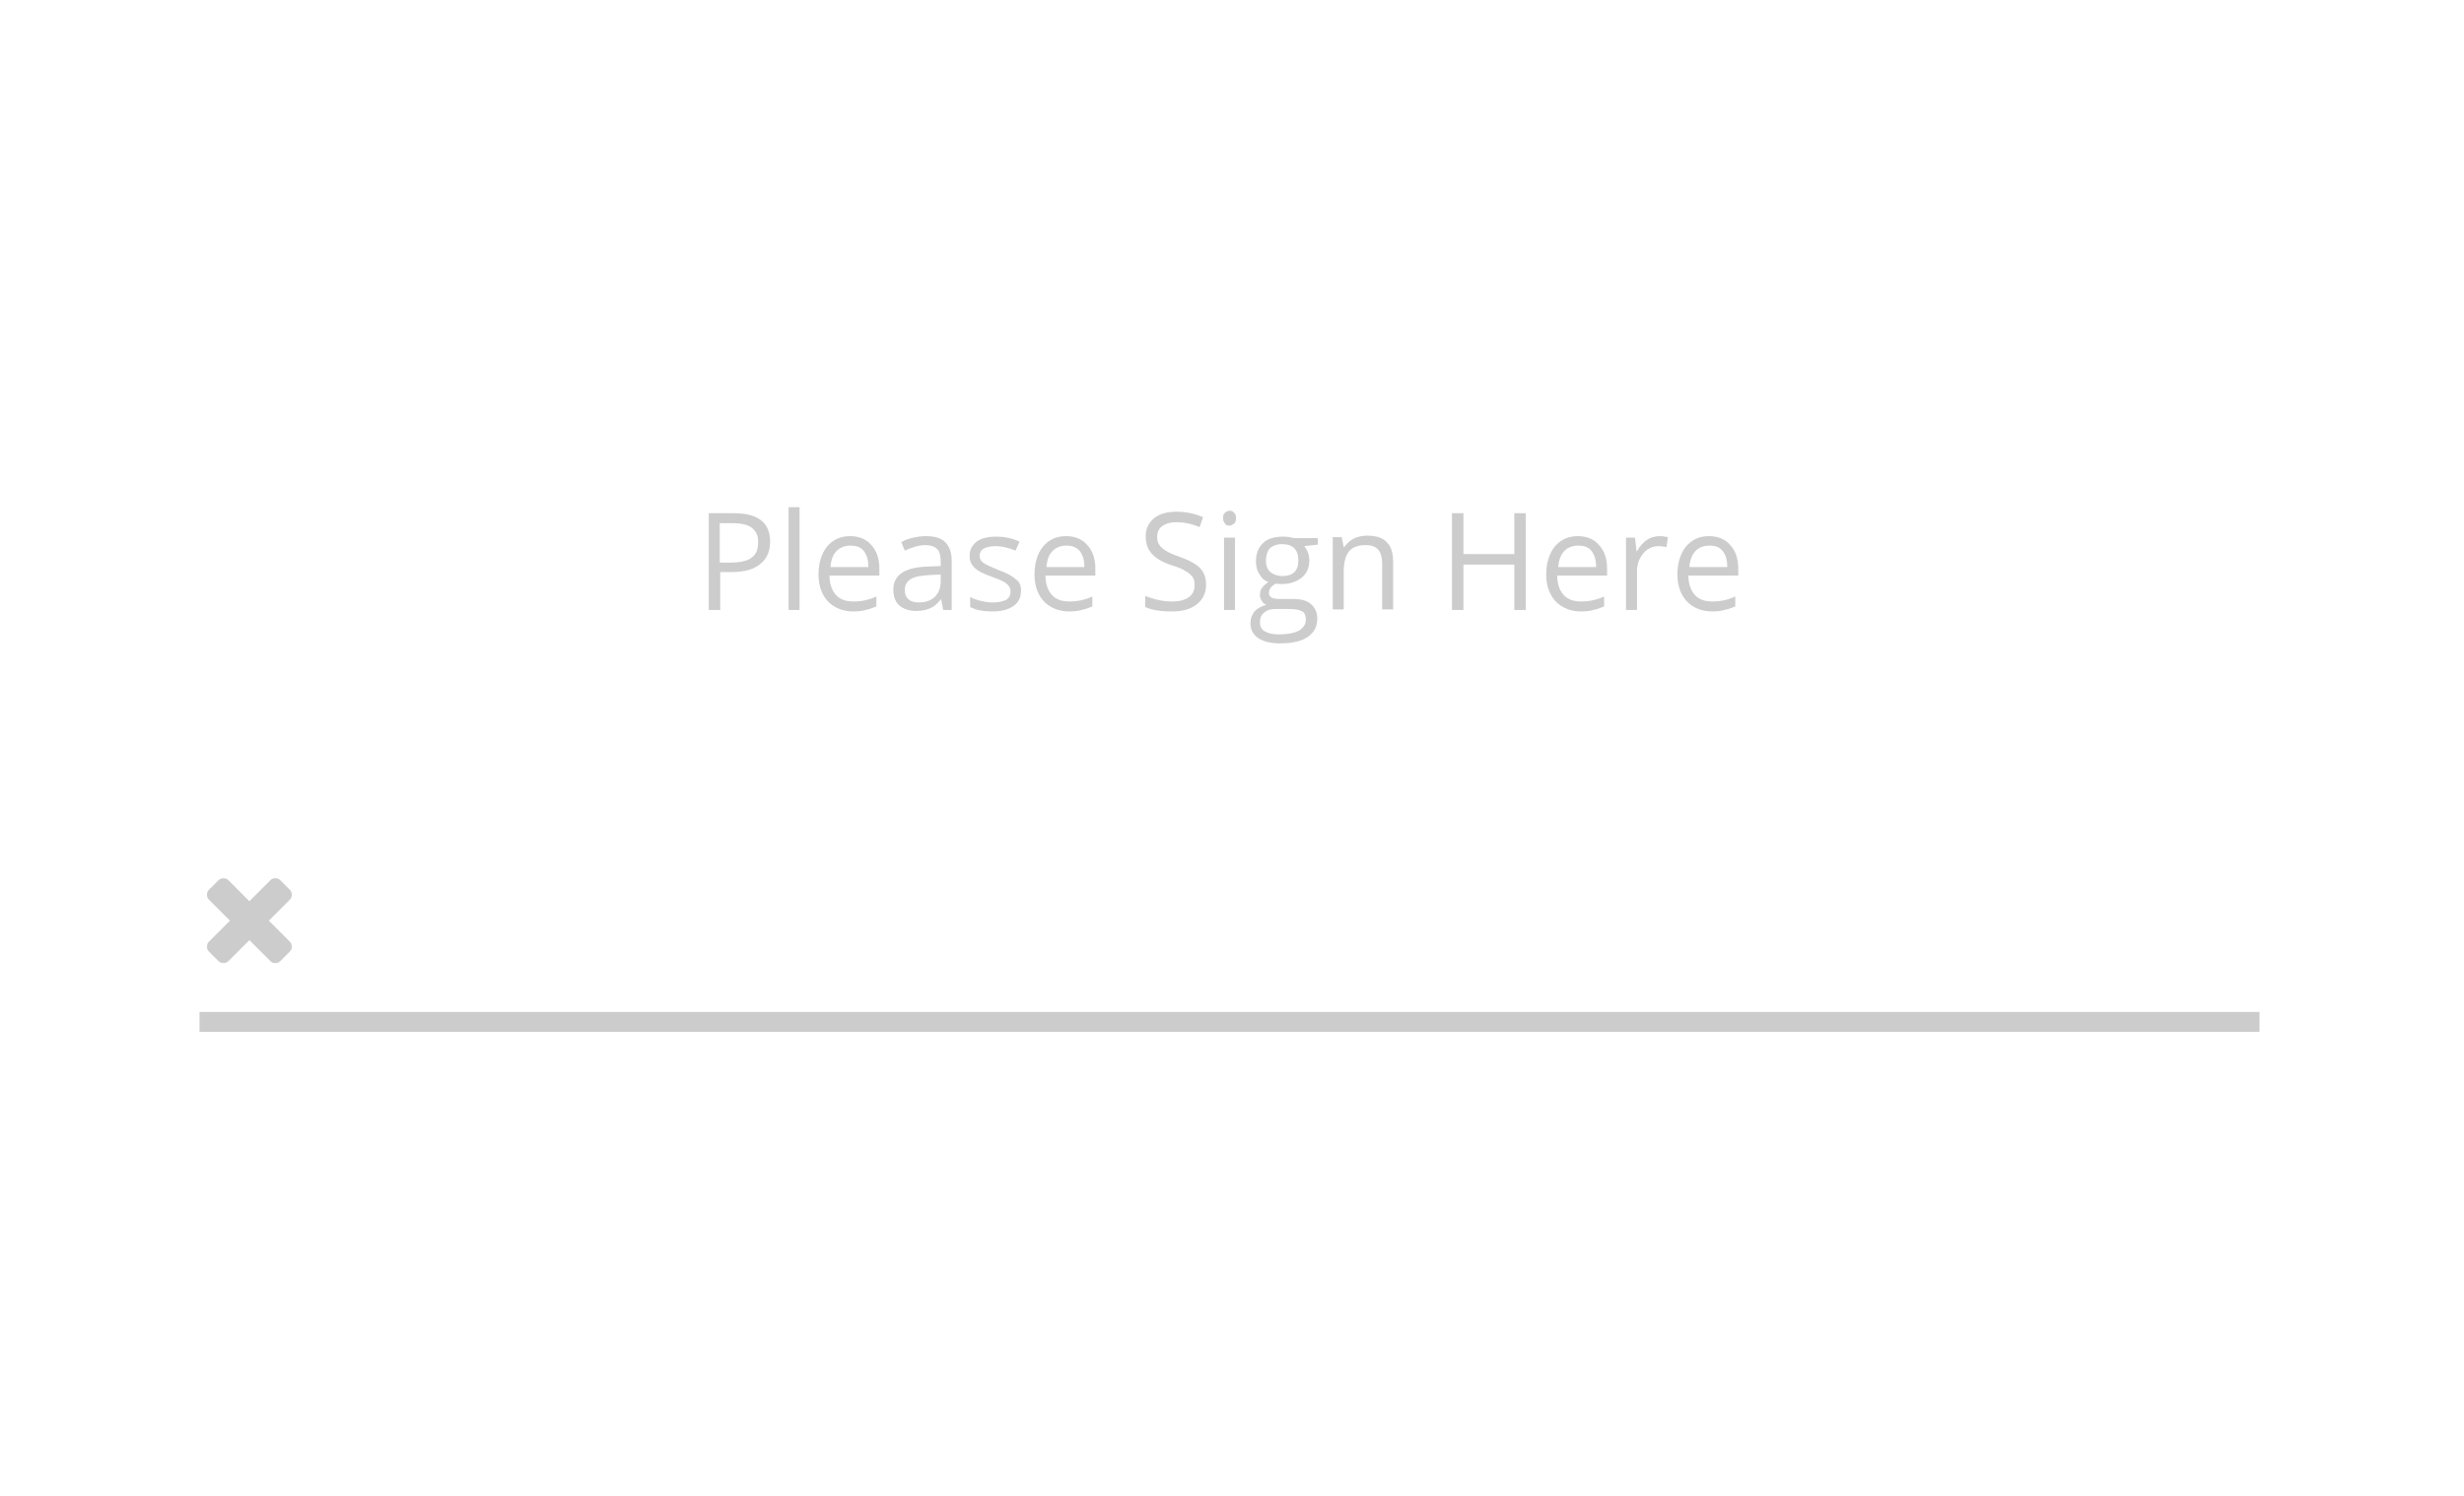 <?xml version="1.0" encoding="utf-8"?>
<!-- Generator: Adobe Illustrator 20.0.0, SVG Export Plug-In . SVG Version: 6.00 Build 0)  -->
<!DOCTYPE svg PUBLIC "-//W3C//DTD SVG 1.1//EN" "http://www.w3.org/Graphics/SVG/1.1/DTD/svg11.dtd">
<svg version="1.1" id="Layer_1" xmlns="http://www.w3.org/2000/svg" xmlns:xlink="http://www.w3.org/1999/xlink" x="0px" y="0px"
	 viewBox="0 0 494 300" style="enable-background:new 0 0 494 300;" xml:space="preserve">
<style type="text/css">
	.st0{fill:#CCCCCC;}
</style>
<g>
	<path class="st0" d="M154.4,108.6c0,2-0.7,3.5-2,4.5c-1.3,1.1-3.3,1.6-5.7,1.6h-2.3v7.6h-2.3v-19.4h5
		C152,102.9,154.4,104.8,154.4,108.6z M144.4,112.8h2c2,0,3.4-0.3,4.3-1c0.9-0.6,1.3-1.7,1.3-3.1c0-1.3-0.4-2.2-1.3-2.9
		c-0.8-0.6-2.1-0.9-3.9-0.9h-2.5V112.8z"/>
	<path class="st0" d="M160.3,122.3h-2.2v-20.6h2.2V122.3z"/>
	<path class="st0" d="M171.1,122.6c-2.1,0-3.8-0.7-5.1-2c-1.2-1.3-1.9-3.1-1.9-5.4c0-2.3,0.6-4.2,1.7-5.6c1.2-1.4,2.7-2.1,4.6-2.1
		c1.8,0,3.3,0.6,4.3,1.8c1.1,1.2,1.6,2.8,1.6,4.7v1.4h-10c0,1.7,0.5,3,1.3,3.9s2,1.3,3.5,1.3c1.6,0,3.1-0.3,4.6-1v2
		c-0.8,0.3-1.5,0.6-2.2,0.7C172.9,122.5,172.1,122.6,171.1,122.6z M170.5,109.4c-1.2,0-2.1,0.4-2.8,1.1s-1.1,1.8-1.2,3.2h7.6
		c0-1.4-0.3-2.4-0.9-3.2C172.6,109.7,171.7,109.4,170.5,109.4z"/>
	<path class="st0" d="M189.1,122.3l-0.4-2.1h-0.1c-0.7,0.9-1.4,1.5-2.2,1.8c-0.7,0.3-1.6,0.5-2.7,0.5c-1.4,0-2.6-0.4-3.4-1.1
		c-0.8-0.7-1.2-1.8-1.2-3.2c0-2.9,2.3-4.5,7-4.6l2.5-0.1v-0.9c0-1.1-0.2-2-0.7-2.5s-1.3-0.8-2.4-0.8c-1.2,0-2.6,0.4-4.1,1.1
		l-0.7-1.7c0.7-0.4,1.5-0.7,2.4-0.9c0.9-0.2,1.7-0.3,2.6-0.3c1.7,0,3,0.4,3.8,1.2s1.3,2,1.3,3.7v9.9H189.1z M184.2,120.8
		c1.4,0,2.4-0.4,3.2-1.1c0.8-0.8,1.2-1.8,1.2-3.2v-1.3l-2.2,0.1c-1.7,0.1-3,0.3-3.8,0.8s-1.2,1.2-1.2,2.2c0,0.8,0.2,1.4,0.7,1.8
		C182.6,120.6,183.3,120.8,184.2,120.8z"/>
	<path class="st0" d="M204.7,118.4c0,1.4-0.5,2.4-1.5,3.1c-1,0.7-2.4,1.1-4.2,1.1c-1.9,0-3.4-0.3-4.5-0.9v-2
		c0.7,0.4,1.4,0.6,2.2,0.8c0.8,0.2,1.6,0.3,2.3,0.3c1.1,0,2-0.2,2.7-0.5c0.6-0.4,0.9-0.9,0.9-1.7c0-0.6-0.2-1-0.7-1.5
		c-0.5-0.4-1.4-0.9-2.9-1.4c-1.4-0.5-2.3-0.9-2.9-1.3c-0.6-0.4-1-0.8-1.3-1.3s-0.4-1-0.4-1.7c0-1.2,0.5-2.1,1.4-2.8s2.3-1,4-1
		c1.6,0,3.1,0.3,4.6,1l-0.8,1.8c-1.5-0.6-2.8-0.9-4-0.9c-1,0-1.8,0.2-2.4,0.5c-0.5,0.3-0.8,0.8-0.8,1.4c0,0.4,0.1,0.7,0.3,1
		c0.2,0.3,0.5,0.5,1,0.8c0.4,0.2,1.3,0.6,2.5,1.1c1.7,0.6,2.9,1.3,3.5,1.9C204.4,116.6,204.7,117.4,204.7,118.4z"/>
	<path class="st0" d="M214.4,122.6c-2.1,0-3.8-0.7-5.1-2c-1.2-1.3-1.9-3.1-1.9-5.4c0-2.3,0.6-4.2,1.7-5.6c1.2-1.4,2.7-2.1,4.6-2.1
		c1.8,0,3.3,0.6,4.3,1.8c1.1,1.2,1.6,2.8,1.6,4.7v1.4h-10c0,1.7,0.5,3,1.3,3.9s2,1.3,3.5,1.3c1.6,0,3.1-0.3,4.6-1v2
		c-0.8,0.3-1.5,0.6-2.2,0.7C216.2,122.5,215.4,122.6,214.4,122.6z M213.8,109.4c-1.2,0-2.1,0.4-2.8,1.1s-1.1,1.8-1.2,3.2h7.6
		c0-1.4-0.3-2.4-0.9-3.2C215.8,109.7,214.9,109.4,213.8,109.4z"/>
	<path class="st0" d="M241.8,117.2c0,1.7-0.6,3-1.9,4s-2.9,1.4-5,1.4c-2.3,0-4.1-0.3-5.3-0.9v-2.2c0.8,0.3,1.7,0.6,2.6,0.8
		c0.9,0.2,1.9,0.3,2.8,0.3c1.5,0,2.6-0.3,3.4-0.9s1.1-1.4,1.1-2.4c0-0.7-0.1-1.2-0.4-1.6c-0.3-0.4-0.7-0.8-1.4-1.2
		c-0.6-0.4-1.6-0.8-2.9-1.2c-1.8-0.6-3.1-1.4-3.9-2.3c-0.8-0.9-1.2-2-1.2-3.5c0-1.5,0.6-2.7,1.7-3.6c1.1-0.9,2.6-1.3,4.5-1.3
		c1.9,0,3.7,0.4,5.3,1.1l-0.7,2c-1.6-0.7-3.2-1-4.7-1c-1.2,0-2.1,0.3-2.8,0.8c-0.7,0.5-1,1.2-1,2.1c0,0.7,0.1,1.2,0.4,1.6
		c0.2,0.4,0.7,0.8,1.3,1.2c0.6,0.4,1.5,0.8,2.7,1.2c2,0.7,3.4,1.5,4.2,2.3C241.4,114.8,241.8,115.8,241.8,117.2z"/>
	<path class="st0" d="M245.2,103.9c0-0.5,0.1-0.9,0.4-1.1c0.2-0.2,0.6-0.4,0.9-0.4c0.4,0,0.7,0.1,0.9,0.4c0.3,0.2,0.4,0.6,0.4,1.1
		s-0.1,0.9-0.4,1.1c-0.3,0.2-0.6,0.4-0.9,0.4c-0.4,0-0.7-0.1-0.9-0.4C245.4,104.7,245.2,104.4,245.2,103.9z M247.6,122.3h-2.2v-14.5
		h2.2V122.3z"/>
	<path class="st0" d="M264.2,107.8v1.4l-2.7,0.3c0.2,0.3,0.5,0.7,0.7,1.2c0.2,0.5,0.3,1.1,0.3,1.7c0,1.4-0.5,2.6-1.5,3.4
		c-1,0.8-2.3,1.3-4,1.3c-0.4,0-0.8,0-1.2-0.1c-0.9,0.5-1.4,1.1-1.4,1.9c0,0.4,0.2,0.7,0.5,0.9c0.3,0.2,0.9,0.3,1.7,0.3h2.6
		c1.6,0,2.8,0.3,3.6,1c0.8,0.7,1.3,1.6,1.3,2.9c0,1.6-0.6,2.8-1.9,3.7s-3.2,1.3-5.6,1.3c-1.9,0-3.4-0.4-4.4-1.1
		c-1-0.7-1.5-1.7-1.5-3c0-0.9,0.3-1.6,0.8-2.3c0.6-0.6,1.4-1.1,2.4-1.3c-0.4-0.2-0.7-0.4-0.9-0.8c-0.3-0.4-0.4-0.8-0.4-1.2
		c0-0.5,0.1-1,0.4-1.4c0.3-0.4,0.7-0.8,1.3-1.2c-0.8-0.3-1.4-0.8-1.8-1.6c-0.5-0.7-0.7-1.6-0.7-2.5c0-1.6,0.5-2.8,1.4-3.7
		s2.3-1.3,4.1-1.3c0.8,0,1.4,0.1,2.1,0.3H264.2z M252.6,124.8c0,0.8,0.3,1.4,1,1.8c0.7,0.4,1.6,0.6,2.8,0.6c1.8,0,3.2-0.3,4.1-0.8
		c0.9-0.6,1.3-1.3,1.3-2.2c0-0.8-0.2-1.3-0.7-1.6c-0.5-0.3-1.4-0.5-2.7-0.5h-2.6c-1,0-1.8,0.2-2.3,0.7
		C252.9,123.2,252.6,123.9,252.6,124.8z M253.8,112.4c0,1,0.3,1.8,0.9,2.3c0.6,0.5,1.4,0.8,2.4,0.8c2.1,0,3.2-1,3.2-3.1
		c0-2.2-1.1-3.3-3.3-3.3c-1,0-1.8,0.3-2.4,0.8C254.1,110.5,253.8,111.4,253.8,112.4z"/>
	<path class="st0" d="M277.1,122.3v-9.4c0-1.2-0.3-2.1-0.8-2.7c-0.5-0.6-1.4-0.9-2.5-0.9c-1.5,0-2.6,0.4-3.3,1.2
		c-0.7,0.8-1.1,2.2-1.1,4.1v7.6h-2.2v-14.5h1.8l0.4,2h0.1c0.5-0.7,1.1-1.3,1.9-1.7c0.8-0.4,1.7-0.6,2.7-0.6c1.7,0,3.1,0.4,3.9,1.3
		c0.9,0.8,1.3,2.2,1.3,4v9.5H277.1z"/>
	<path class="st0" d="M305.9,122.3h-2.3v-9.1h-10.2v9.1h-2.3v-19.4h2.3v8.2h10.2v-8.2h2.3V122.3z"/>
	<path class="st0" d="M317,122.6c-2.1,0-3.8-0.7-5.1-2c-1.2-1.3-1.9-3.1-1.9-5.4c0-2.3,0.6-4.2,1.7-5.6c1.2-1.4,2.7-2.1,4.6-2.1
		c1.8,0,3.3,0.6,4.3,1.8c1.1,1.2,1.6,2.8,1.6,4.7v1.4h-10c0,1.7,0.5,3,1.3,3.9s2,1.3,3.5,1.3c1.6,0,3.1-0.3,4.6-1v2
		c-0.8,0.3-1.5,0.6-2.2,0.7C318.8,122.5,318,122.6,317,122.6z M316.4,109.4c-1.2,0-2.1,0.4-2.8,1.1c-0.7,0.8-1.1,1.8-1.2,3.2h7.6
		c0-1.4-0.3-2.4-0.9-3.2C318.5,109.7,317.6,109.4,316.4,109.4z"/>
	<path class="st0" d="M332.7,107.5c0.6,0,1.2,0.1,1.7,0.2l-0.3,2c-0.6-0.1-1.1-0.2-1.6-0.2c-1.2,0-2.2,0.5-3,1.4
		c-0.8,1-1.3,2.1-1.3,3.6v7.8h-2.2v-14.5h1.8l0.3,2.7h0.1c0.5-0.9,1.2-1.7,1.9-2.2S331.8,107.5,332.7,107.5z"/>
	<path class="st0" d="M343.3,122.6c-2.1,0-3.8-0.7-5.1-2c-1.2-1.3-1.9-3.1-1.9-5.4c0-2.3,0.6-4.2,1.7-5.6c1.2-1.4,2.7-2.1,4.6-2.1
		c1.8,0,3.3,0.6,4.3,1.8c1.1,1.2,1.6,2.8,1.6,4.7v1.4h-10c0,1.7,0.5,3,1.3,3.9s2,1.3,3.5,1.3c1.6,0,3.1-0.3,4.6-1v2
		c-0.8,0.3-1.5,0.6-2.2,0.7C345.1,122.5,344.3,122.6,343.3,122.6z M342.7,109.4c-1.2,0-2.1,0.4-2.8,1.1c-0.7,0.8-1.1,1.8-1.2,3.2
		h7.6c0-1.4-0.3-2.4-0.9-3.2C344.8,109.7,343.9,109.4,342.7,109.4z"/>
</g>
<g>
	<rect x="40" y="202.9" class="st0" width="413" height="4"/>
</g>
<g>
	<path class="st0" d="M58.1,190.8l-1.9,1.9c-0.3,0.3-0.6,0.4-1,0.4s-0.7-0.1-1-0.4l-4.2-4.2l-4.2,4.2c-0.3,0.3-0.6,0.4-1,0.4
		s-0.7-0.1-1-0.4l-1.9-1.9c-0.3-0.3-0.4-0.6-0.4-1s0.1-0.7,0.4-1l4.2-4.2l-4.2-4.2c-0.3-0.3-0.4-0.6-0.4-1s0.1-0.7,0.4-1l1.9-1.9
		c0.3-0.3,0.6-0.4,1-0.4s0.7,0.1,1,0.4l4.2,4.2l4.2-4.2c0.3-0.3,0.6-0.4,1-0.4s0.7,0.1,1,0.4l1.9,1.9c0.3,0.3,0.4,0.6,0.4,1
		s-0.1,0.7-0.4,1l-4.2,4.2l4.2,4.2c0.3,0.3,0.4,0.6,0.4,1S58.4,190.5,58.1,190.8z"/>
</g>
</svg>
